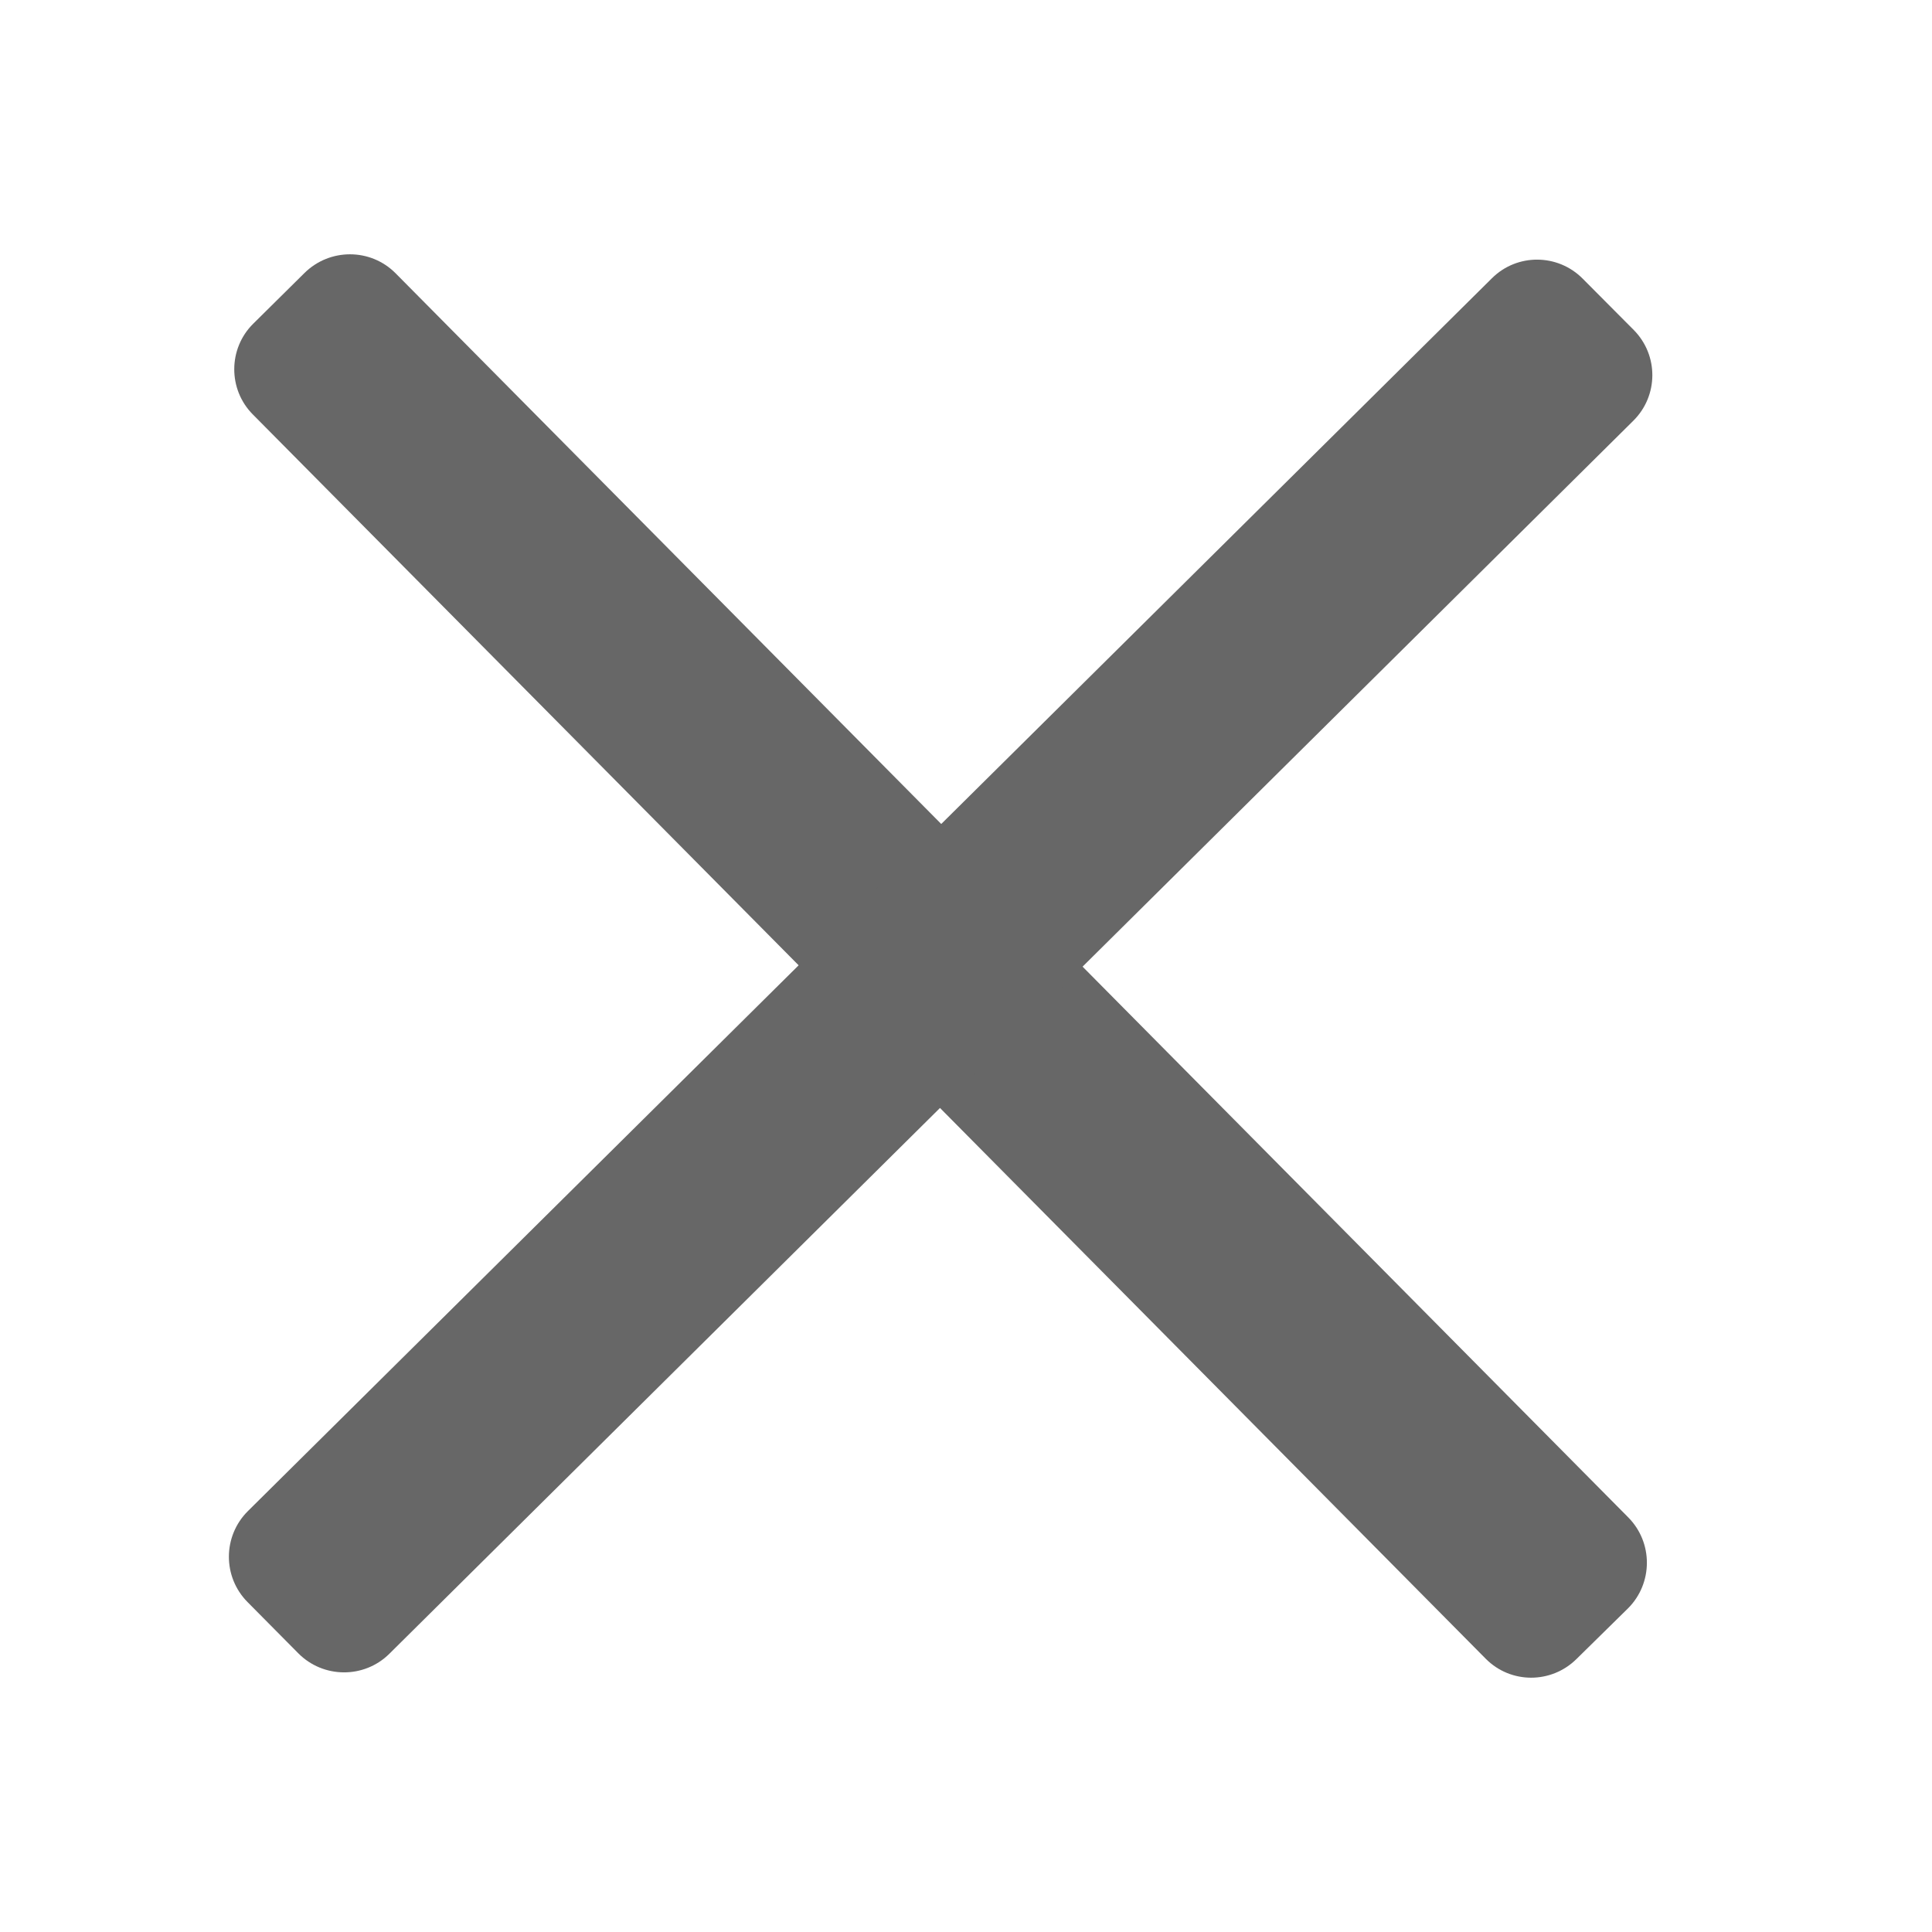 <?xml version="1.0" encoding="UTF-8"?>
<svg xmlns="http://www.w3.org/2000/svg" xmlns:xlink="http://www.w3.org/1999/xlink" width="29pt" height="29pt" viewBox="0 0 29 29" version="1.1">
<g id="surface1">
<path style=" stroke:none;fill-rule:evenodd;fill:rgb(40.392%,40.392%,40.392%);fill-opacity:1;" d="M 5.938 4.102 L 24.441 22.777 C 24.816 23.156 24.812 23.766 24.438 24.141 L 23.664 24.902 C 23.285 25.277 22.676 25.277 22.301 24.898 L 3.797 6.223 C 3.422 5.848 3.422 5.234 3.801 4.859 L 4.57 4.098 C 4.949 3.723 5.562 3.723 5.938 4.102 Z M 5.938 4.102 "/>
<path style=" stroke:none;fill-rule:evenodd;fill:rgb(40.392%,40.392%,40.392%);fill-opacity:1;" d="M 24.516 6.316 L 5.844 24.824 C 5.465 25.199 4.852 25.195 4.477 24.816 L 3.715 24.047 C 3.34 23.668 3.344 23.059 3.719 22.684 L 22.395 4.176 C 22.773 3.801 23.383 3.805 23.758 4.184 L 24.523 4.953 C 24.898 5.332 24.895 5.941 24.516 6.316 Z M 24.516 6.316 "/>
</g>
</svg>
